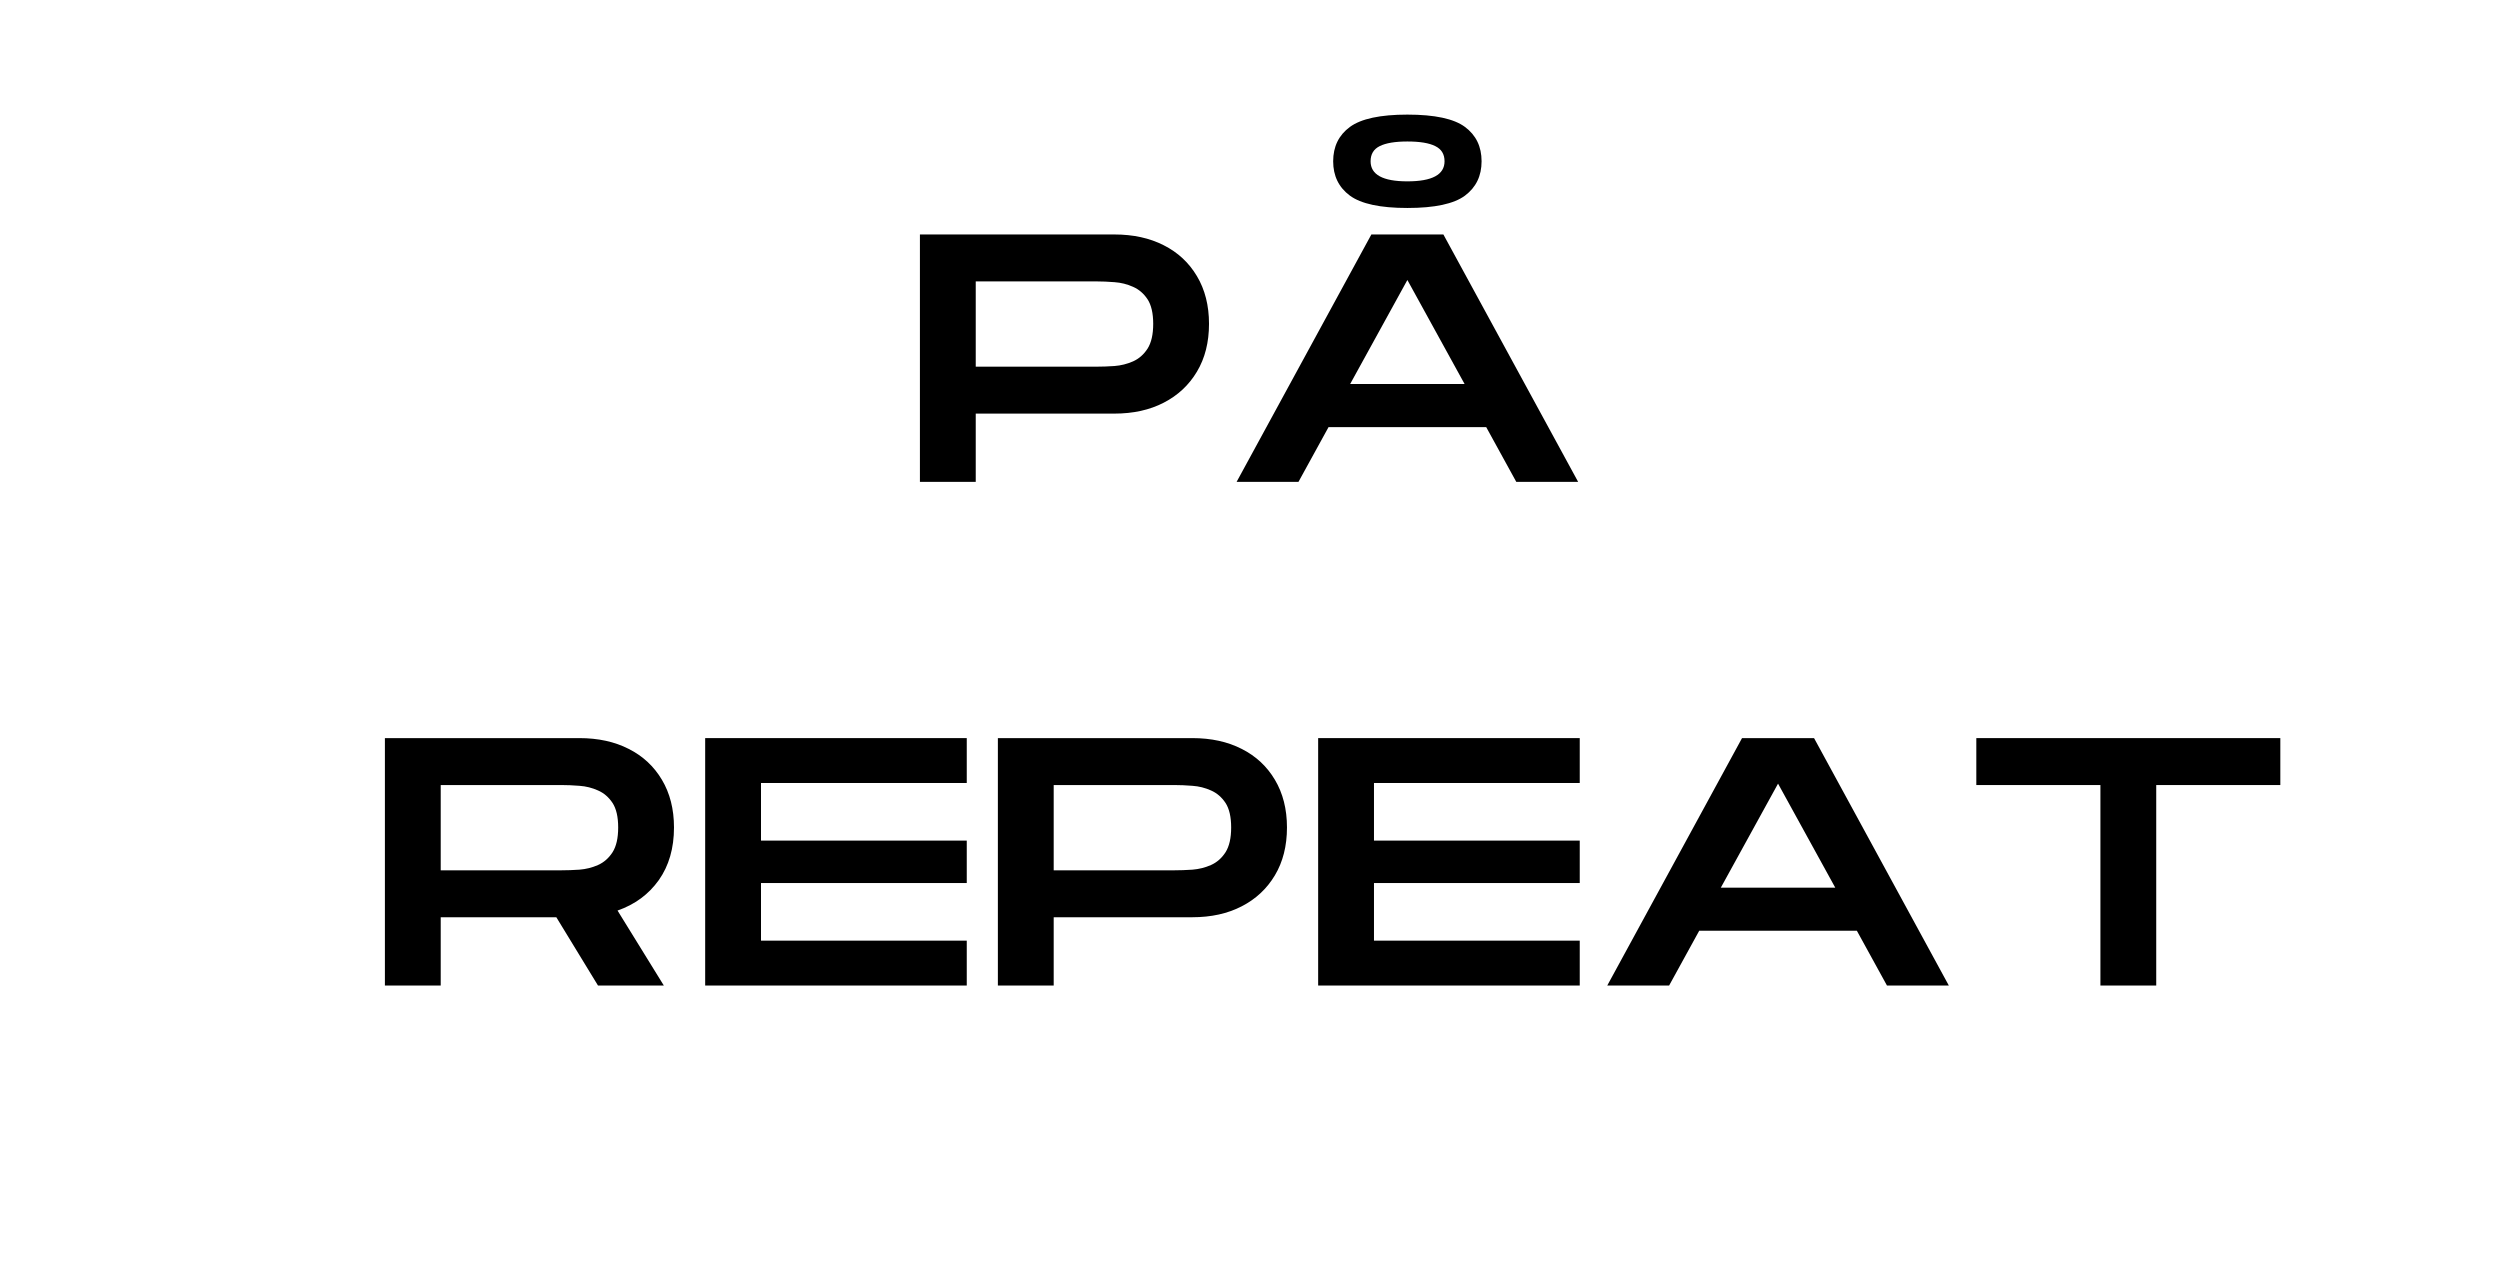 <svg xmlns="http://www.w3.org/2000/svg" xmlns:xlink="http://www.w3.org/1999/xlink" width="405" zoomAndPan="magnify" viewBox="0 0 303.75 154.5" height="206" preserveAspectRatio="xMidYMid meet" version="1.0"><defs><g/></defs><g fill="#000000" fill-opacity="1"><g transform="translate(24.332, 119.742)"><g/></g></g><g fill="#000000" fill-opacity="1"><g transform="translate(44.656, 119.742)"><g><path d="M 2.109 0 L 2.109 -30.062 L 25.734 -30.062 C 28.023 -30.062 30.023 -29.625 31.734 -28.75 C 33.453 -27.883 34.797 -26.633 35.766 -25 C 36.742 -23.363 37.234 -21.43 37.234 -19.203 C 37.234 -16.68 36.617 -14.551 35.391 -12.812 C 34.16 -11.082 32.488 -9.848 30.375 -9.109 L 36 0 L 28 0 L 22.938 -8.297 L 8.891 -8.297 L 8.891 0 Z M 8.891 -14 L 23.578 -14 C 24.234 -14 24.957 -14.023 25.75 -14.078 C 26.539 -14.141 27.289 -14.328 28 -14.641 C 28.719 -14.961 29.305 -15.477 29.766 -16.188 C 30.223 -16.906 30.453 -17.91 30.453 -19.203 C 30.453 -20.492 30.223 -21.488 29.766 -22.188 C 29.305 -22.883 28.719 -23.391 28 -23.703 C 27.289 -24.023 26.539 -24.211 25.75 -24.266 C 24.957 -24.328 24.234 -24.359 23.578 -24.359 L 8.891 -24.359 Z M 8.891 -14 "/></g></g></g><g fill="#000000" fill-opacity="1"><g transform="translate(83.57, 119.742)"><g><path d="M 2.109 0 L 2.109 -30.062 L 33.891 -30.062 L 33.891 -24.609 L 8.891 -24.609 L 8.891 -17.609 L 33.891 -17.609 L 33.891 -12.453 L 8.891 -12.453 L 8.891 -5.453 L 33.891 -5.453 L 33.891 0 Z M 2.109 0 "/></g></g></g><g fill="#000000" fill-opacity="1"><g transform="translate(119.133, 119.742)"><g><path d="M 2.109 0 L 2.109 -30.062 L 25.734 -30.062 C 28.023 -30.062 30.023 -29.625 31.734 -28.75 C 33.453 -27.883 34.797 -26.633 35.766 -25 C 36.742 -23.363 37.234 -21.43 37.234 -19.203 C 37.234 -16.961 36.742 -15.023 35.766 -13.391 C 34.797 -11.766 33.453 -10.508 31.734 -9.625 C 30.023 -8.738 28.023 -8.297 25.734 -8.297 L 8.891 -8.297 L 8.891 0 Z M 8.891 -14 L 23.578 -14 C 24.234 -14 24.957 -14.023 25.75 -14.078 C 26.539 -14.141 27.289 -14.328 28 -14.641 C 28.719 -14.961 29.305 -15.477 29.766 -16.188 C 30.223 -16.906 30.453 -17.91 30.453 -19.203 C 30.453 -20.492 30.223 -21.488 29.766 -22.188 C 29.305 -22.883 28.719 -23.391 28 -23.703 C 27.289 -24.023 26.539 -24.211 25.75 -24.266 C 24.957 -24.328 24.234 -24.359 23.578 -24.359 L 8.891 -24.359 Z M 8.891 -14 "/></g></g></g><g fill="#000000" fill-opacity="1"><g transform="translate(158.047, 119.742)"><g><path d="M 2.109 0 L 2.109 -30.062 L 33.891 -30.062 L 33.891 -24.609 L 8.891 -24.609 L 8.891 -17.609 L 33.891 -17.609 L 33.891 -12.453 L 8.891 -12.453 L 8.891 -5.453 L 33.891 -5.453 L 33.891 0 Z M 2.109 0 "/></g></g></g><g fill="#000000" fill-opacity="1"><g transform="translate(193.61, 119.742)"><g><path d="M 1.672 0 L 18.047 -30.062 L 26.797 -30.062 L 43.172 0 L 35.656 0 L 32 -6.656 L 12.844 -6.656 L 9.188 0 Z M 15.469 -11.891 L 29.375 -11.891 L 22.422 -24.531 Z M 15.469 -11.891 "/></g></g></g><g fill="#000000" fill-opacity="1"><g transform="translate(238.451, 119.742)"><g><path d="M 16.75 0 L 16.75 -24.359 L 1.672 -24.359 L 1.672 -30.062 L 38.609 -30.062 L 38.609 -24.359 L 23.531 -24.359 L 23.531 0 Z M 16.75 0 "/></g></g></g><g fill="#000000" fill-opacity="1"><g transform="translate(109.661, 58.55)"><g><path d="M 2.109 0 L 2.109 -30.062 L 25.734 -30.062 C 28.023 -30.062 30.023 -29.625 31.734 -28.75 C 33.453 -27.883 34.797 -26.633 35.766 -25 C 36.742 -23.363 37.234 -21.43 37.234 -19.203 C 37.234 -16.961 36.742 -15.023 35.766 -13.391 C 34.797 -11.766 33.453 -10.508 31.734 -9.625 C 30.023 -8.738 28.023 -8.297 25.734 -8.297 L 8.891 -8.297 L 8.891 0 Z M 8.891 -14 L 23.578 -14 C 24.234 -14 24.957 -14.023 25.75 -14.078 C 26.539 -14.141 27.289 -14.328 28 -14.641 C 28.719 -14.961 29.305 -15.477 29.766 -16.188 C 30.223 -16.906 30.453 -17.91 30.453 -19.203 C 30.453 -20.492 30.223 -21.488 29.766 -22.188 C 29.305 -22.883 28.719 -23.391 28 -23.703 C 27.289 -24.023 26.539 -24.211 25.75 -24.266 C 24.957 -24.328 24.234 -24.359 23.578 -24.359 L 8.891 -24.359 Z M 8.891 -14 "/></g></g></g><g fill="#000000" fill-opacity="1"><g transform="translate(148.574, 58.55)"><g><path d="M 22.422 -33.281 C 19.129 -33.281 16.801 -33.781 15.438 -34.781 C 14.082 -35.789 13.406 -37.18 13.406 -38.953 C 13.406 -40.734 14.082 -42.125 15.438 -43.125 C 16.801 -44.125 19.129 -44.625 22.422 -44.625 C 25.742 -44.625 28.078 -44.125 29.422 -43.125 C 30.766 -42.125 31.438 -40.734 31.438 -38.953 C 31.438 -37.18 30.766 -35.789 29.422 -34.781 C 28.078 -33.781 25.742 -33.281 22.422 -33.281 Z M 22.422 -36.516 C 25.43 -36.516 26.938 -37.328 26.938 -38.953 C 26.938 -39.816 26.562 -40.43 25.812 -40.797 C 25.07 -41.172 23.941 -41.359 22.422 -41.359 C 20.93 -41.359 19.812 -41.172 19.062 -40.797 C 18.32 -40.43 17.953 -39.816 17.953 -38.953 C 17.953 -37.328 19.441 -36.516 22.422 -36.516 Z M 1.672 0 L 18.047 -30.062 L 26.797 -30.062 L 43.172 0 L 35.656 0 L 32 -6.656 L 12.844 -6.656 L 9.188 0 Z M 15.469 -11.891 L 29.375 -11.891 L 22.422 -24.531 Z M 15.469 -11.891 "/></g></g></g></svg>